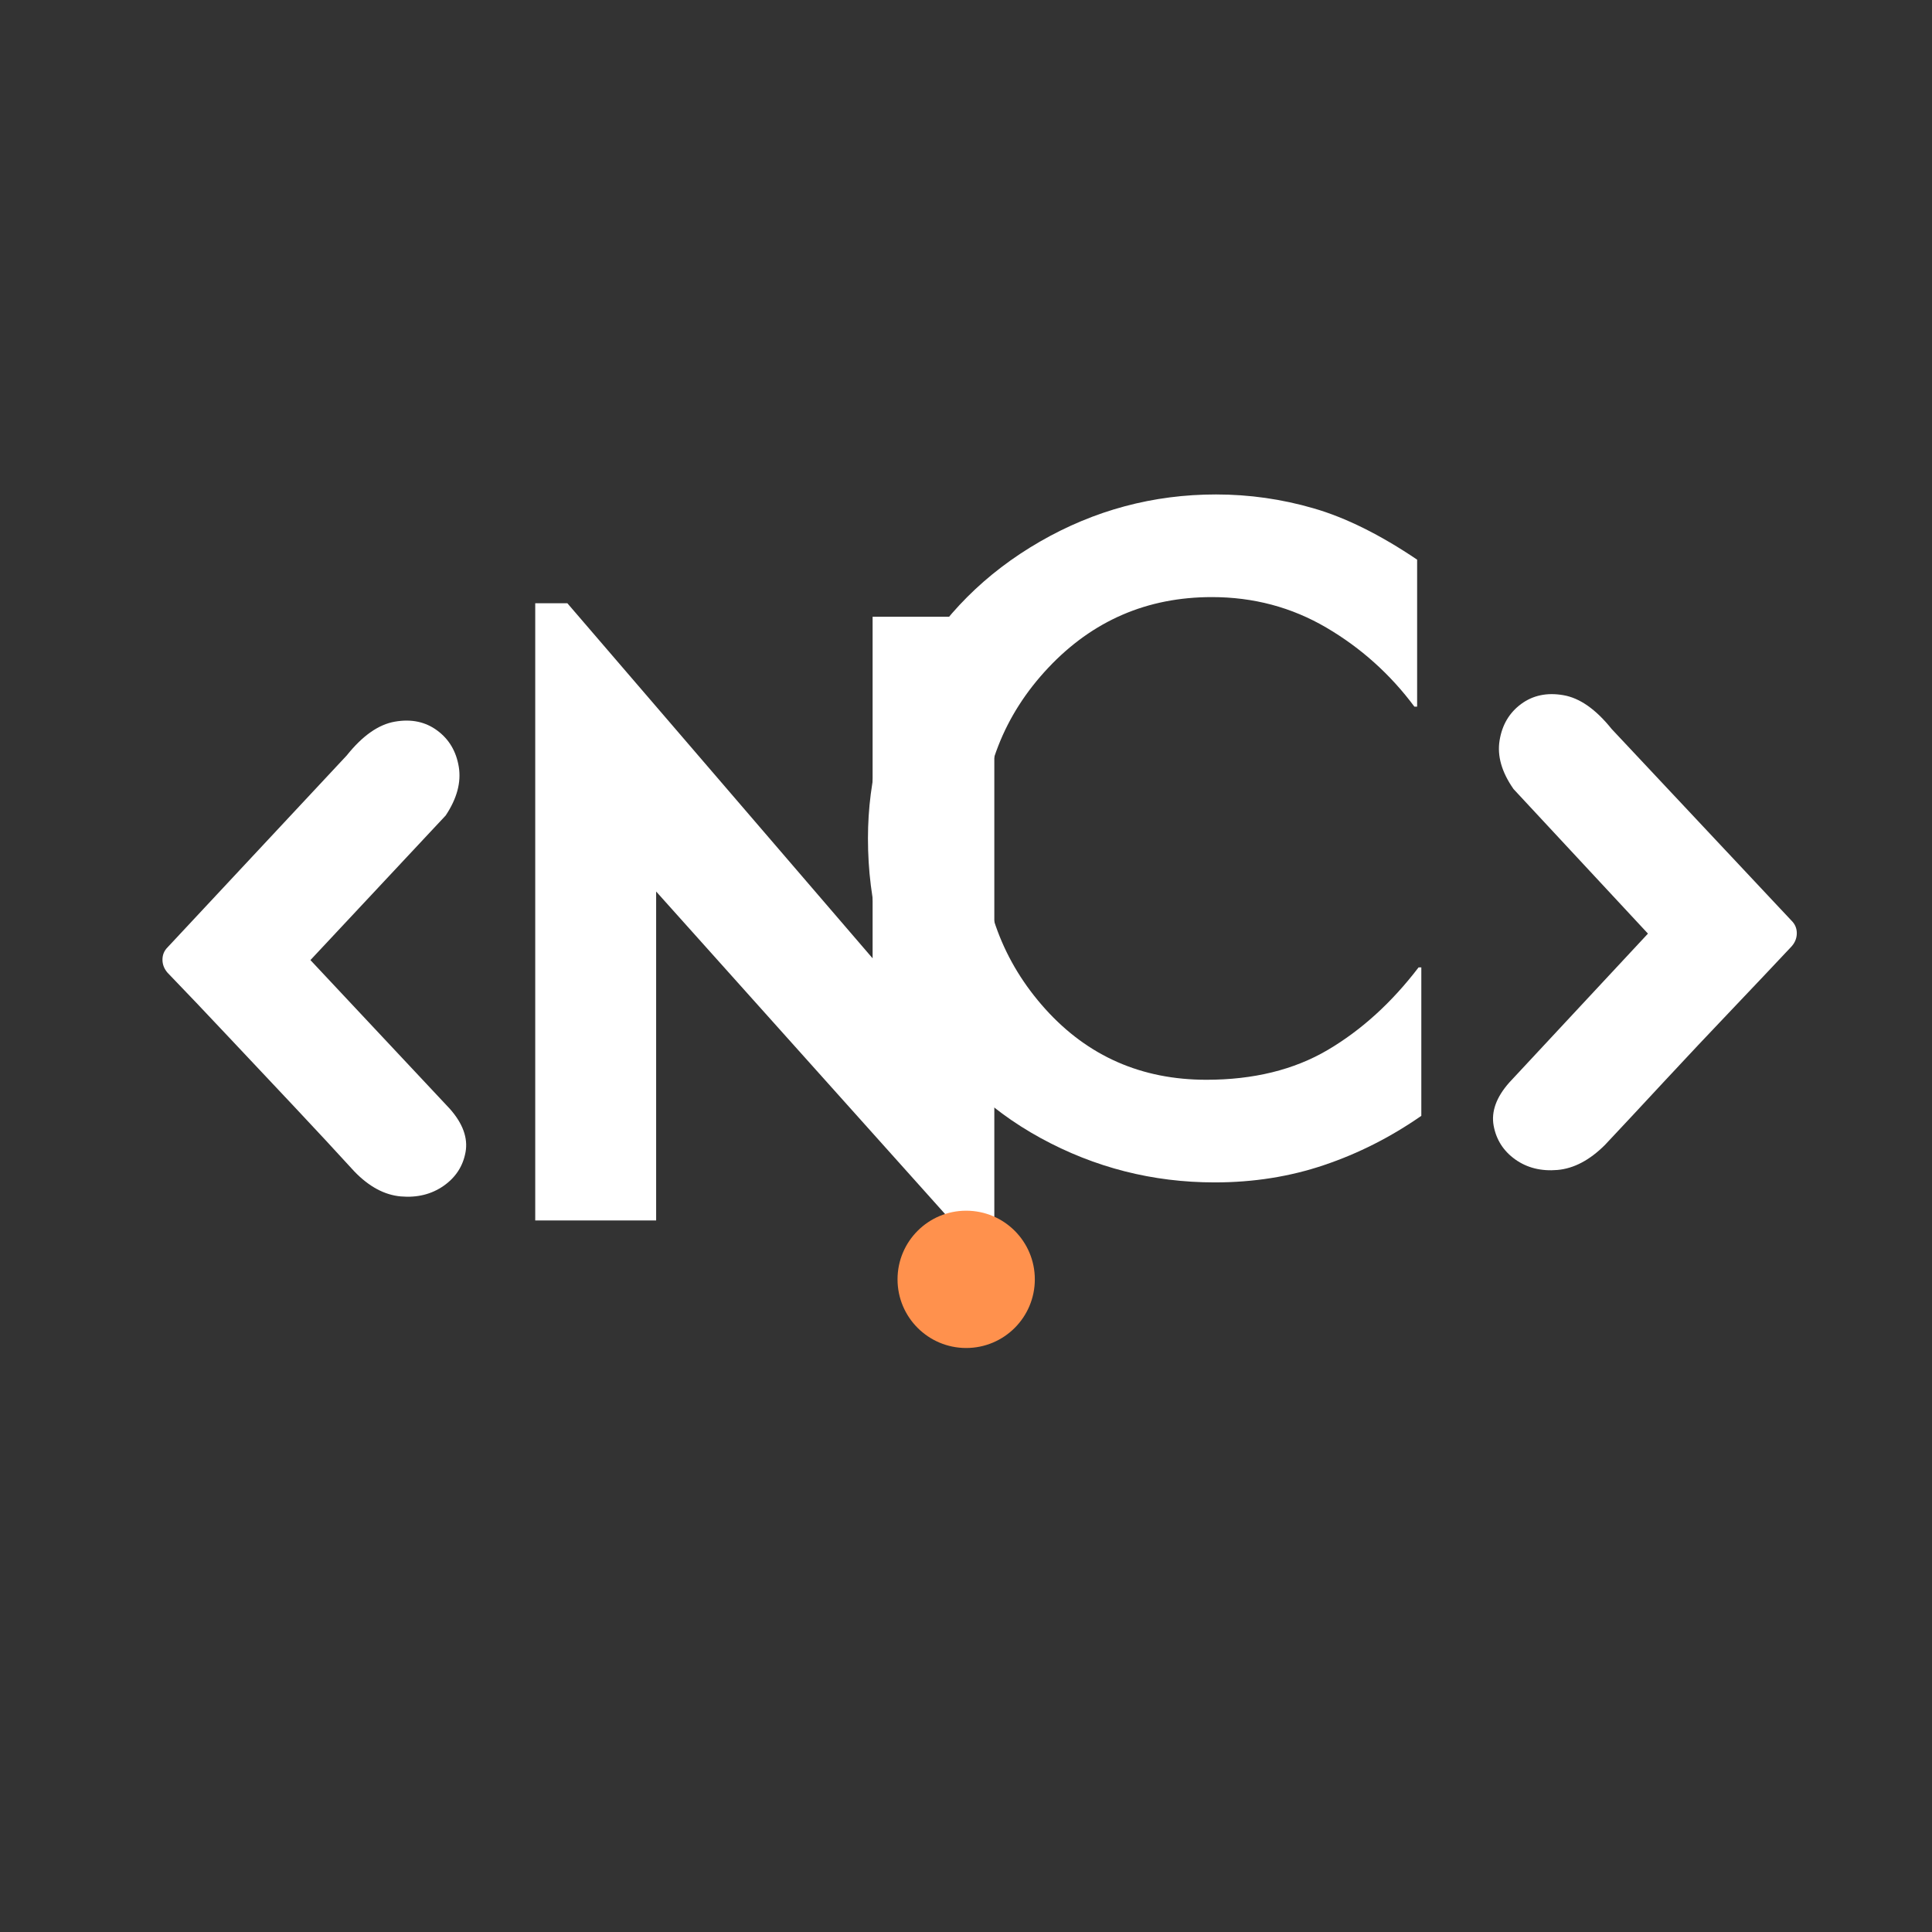 <svg xmlns="http://www.w3.org/2000/svg" xmlns:xlink="http://www.w3.org/1999/xlink" width="500" zoomAndPan="magnify" viewBox="0 0 375 375" height="500" preserveAspectRatio="xMidYMid meet" version="1.0"><rect x="0" y="0" width="375" height="375" fill="#333333" stroke="none"/><defs><g/><clipPath id="b0afc30a11"><path d="M 174.211 234.996 L 200.859 234.996 L 200.859 261.645 L 174.211 261.645 Z M 174.211 234.996 " clip-rule="nonzero"/></clipPath><clipPath id="0b064dcbf2"><path d="M 187.535 234.996 C 180.176 234.996 174.211 240.961 174.211 248.32 C 174.211 255.68 180.176 261.645 187.535 261.645 C 194.895 261.645 200.859 255.68 200.859 248.32 C 200.859 240.961 194.895 234.996 187.535 234.996 Z M 187.535 234.996 " clip-rule="nonzero"/></clipPath></defs><g fill="#ffffff" fill-opacity="1"><g transform="translate(160.658, 226.004)"><g><path d="M 114.406 -88.844 L 113.875 -88.844 C 109.207 -95.125 103.508 -100.238 96.781 -104.188 C 90.051 -108.133 82.645 -110.109 74.562 -110.109 C 62 -110.109 51.41 -105.531 42.797 -96.375 C 34.18 -87.219 29.875 -76.18 29.875 -63.266 C 29.875 -50.336 34 -39.297 42.25 -30.141 C 50.508 -20.992 60.926 -16.422 73.5 -16.422 C 82.645 -16.422 90.492 -18.348 97.047 -22.203 C 103.598 -26.066 109.477 -31.41 114.688 -38.234 L 115.219 -38.234 L 115.219 -9.422 C 109.289 -5.297 103.008 -2.113 96.375 0.125 C 89.738 2.375 82.648 3.5 75.109 3.5 C 63.086 3.5 51.828 0.629 41.328 -5.109 C 30.828 -10.859 22.613 -18.891 16.688 -29.203 C 10.77 -39.523 7.812 -50.879 7.812 -63.266 C 7.812 -74.93 10.727 -85.922 16.562 -96.234 C 22.395 -106.555 30.602 -114.77 41.188 -120.875 C 51.781 -126.977 63.176 -130.031 75.375 -130.031 C 81.832 -130.031 88.156 -129.129 94.344 -127.328 C 100.539 -125.535 107.227 -122.219 114.406 -117.375 Z M 114.406 -88.844 "/></g></g></g><g fill="#ffffff" fill-opacity="1"><g transform="translate(90.763, 236.885)"><g><path d="M 36.594 -63.844 L 36.594 0 L 13.125 0 L 13.125 -119.797 L 19.359 -119.797 L 78.609 -50.875 L 78.609 -117.172 L 102.234 -117.172 L 102.234 2.469 L 96 2.469 Z M 36.594 -63.844 "/></g></g></g><g clip-path="url(#b0afc30a11)"><g clip-path="url(#0b064dcbf2)"><path fill="#ff914d" d="M 174.211 234.996 L 200.859 234.996 L 200.859 261.645 L 174.211 261.645 Z M 174.211 234.996 " fill-opacity="1" fill-rule="nonzero"/></g></g><g fill="#ffffff" fill-opacity="1"><g transform="translate(267.679, 228.808)"><g><path d="M 52.188 -47.594 L 26.094 -75.656 C 23.801 -78.938 22.898 -82.082 23.391 -85.094 C 23.879 -88.102 25.27 -90.457 27.562 -92.156 C 29.863 -93.852 32.598 -94.426 35.766 -93.875 C 38.941 -93.332 42.066 -91.145 45.141 -87.312 L 80.094 -50.062 C 80.75 -49.406 81.078 -48.609 81.078 -47.672 C 81.078 -46.742 80.75 -45.898 80.094 -45.141 C 76.594 -41.41 72.68 -37.273 68.359 -32.734 C 64.035 -28.203 59.766 -23.664 55.547 -19.125 C 51.336 -14.582 47.43 -10.395 43.828 -6.562 C 40.867 -3.613 37.801 -2 34.625 -1.719 C 31.457 -1.445 28.723 -2.129 26.422 -3.766 C 24.129 -5.41 22.734 -7.598 22.234 -10.328 C 21.742 -13.066 22.758 -15.859 25.281 -18.703 Z M 52.188 -47.594 "/></g></g></g><g fill="#ffffff" fill-opacity="1"><g transform="translate(31.363, 233.945)"><g><path d="M 55.969 -18.703 C 58.477 -15.859 59.488 -13.066 59 -10.328 C 58.508 -7.598 57.086 -5.41 54.734 -3.766 C 52.379 -2.129 49.613 -1.445 46.438 -1.719 C 43.27 -2 40.266 -3.613 37.422 -6.562 C 33.922 -10.395 30.035 -14.582 25.766 -19.125 C 21.492 -23.664 17.223 -28.203 12.953 -32.734 C 8.691 -37.273 4.758 -41.41 1.156 -45.141 C 0.5 -45.898 0.172 -46.742 0.172 -47.672 C 0.172 -48.609 0.5 -49.406 1.156 -50.062 L 35.938 -87.312 C 39 -91.145 42.117 -93.332 45.297 -93.875 C 48.473 -94.426 51.207 -93.852 53.5 -92.156 C 55.801 -90.457 57.195 -88.102 57.688 -85.094 C 58.176 -82.082 57.328 -78.938 55.141 -75.656 L 28.891 -47.594 Z M 55.969 -18.703 "/></g></g></g></svg>